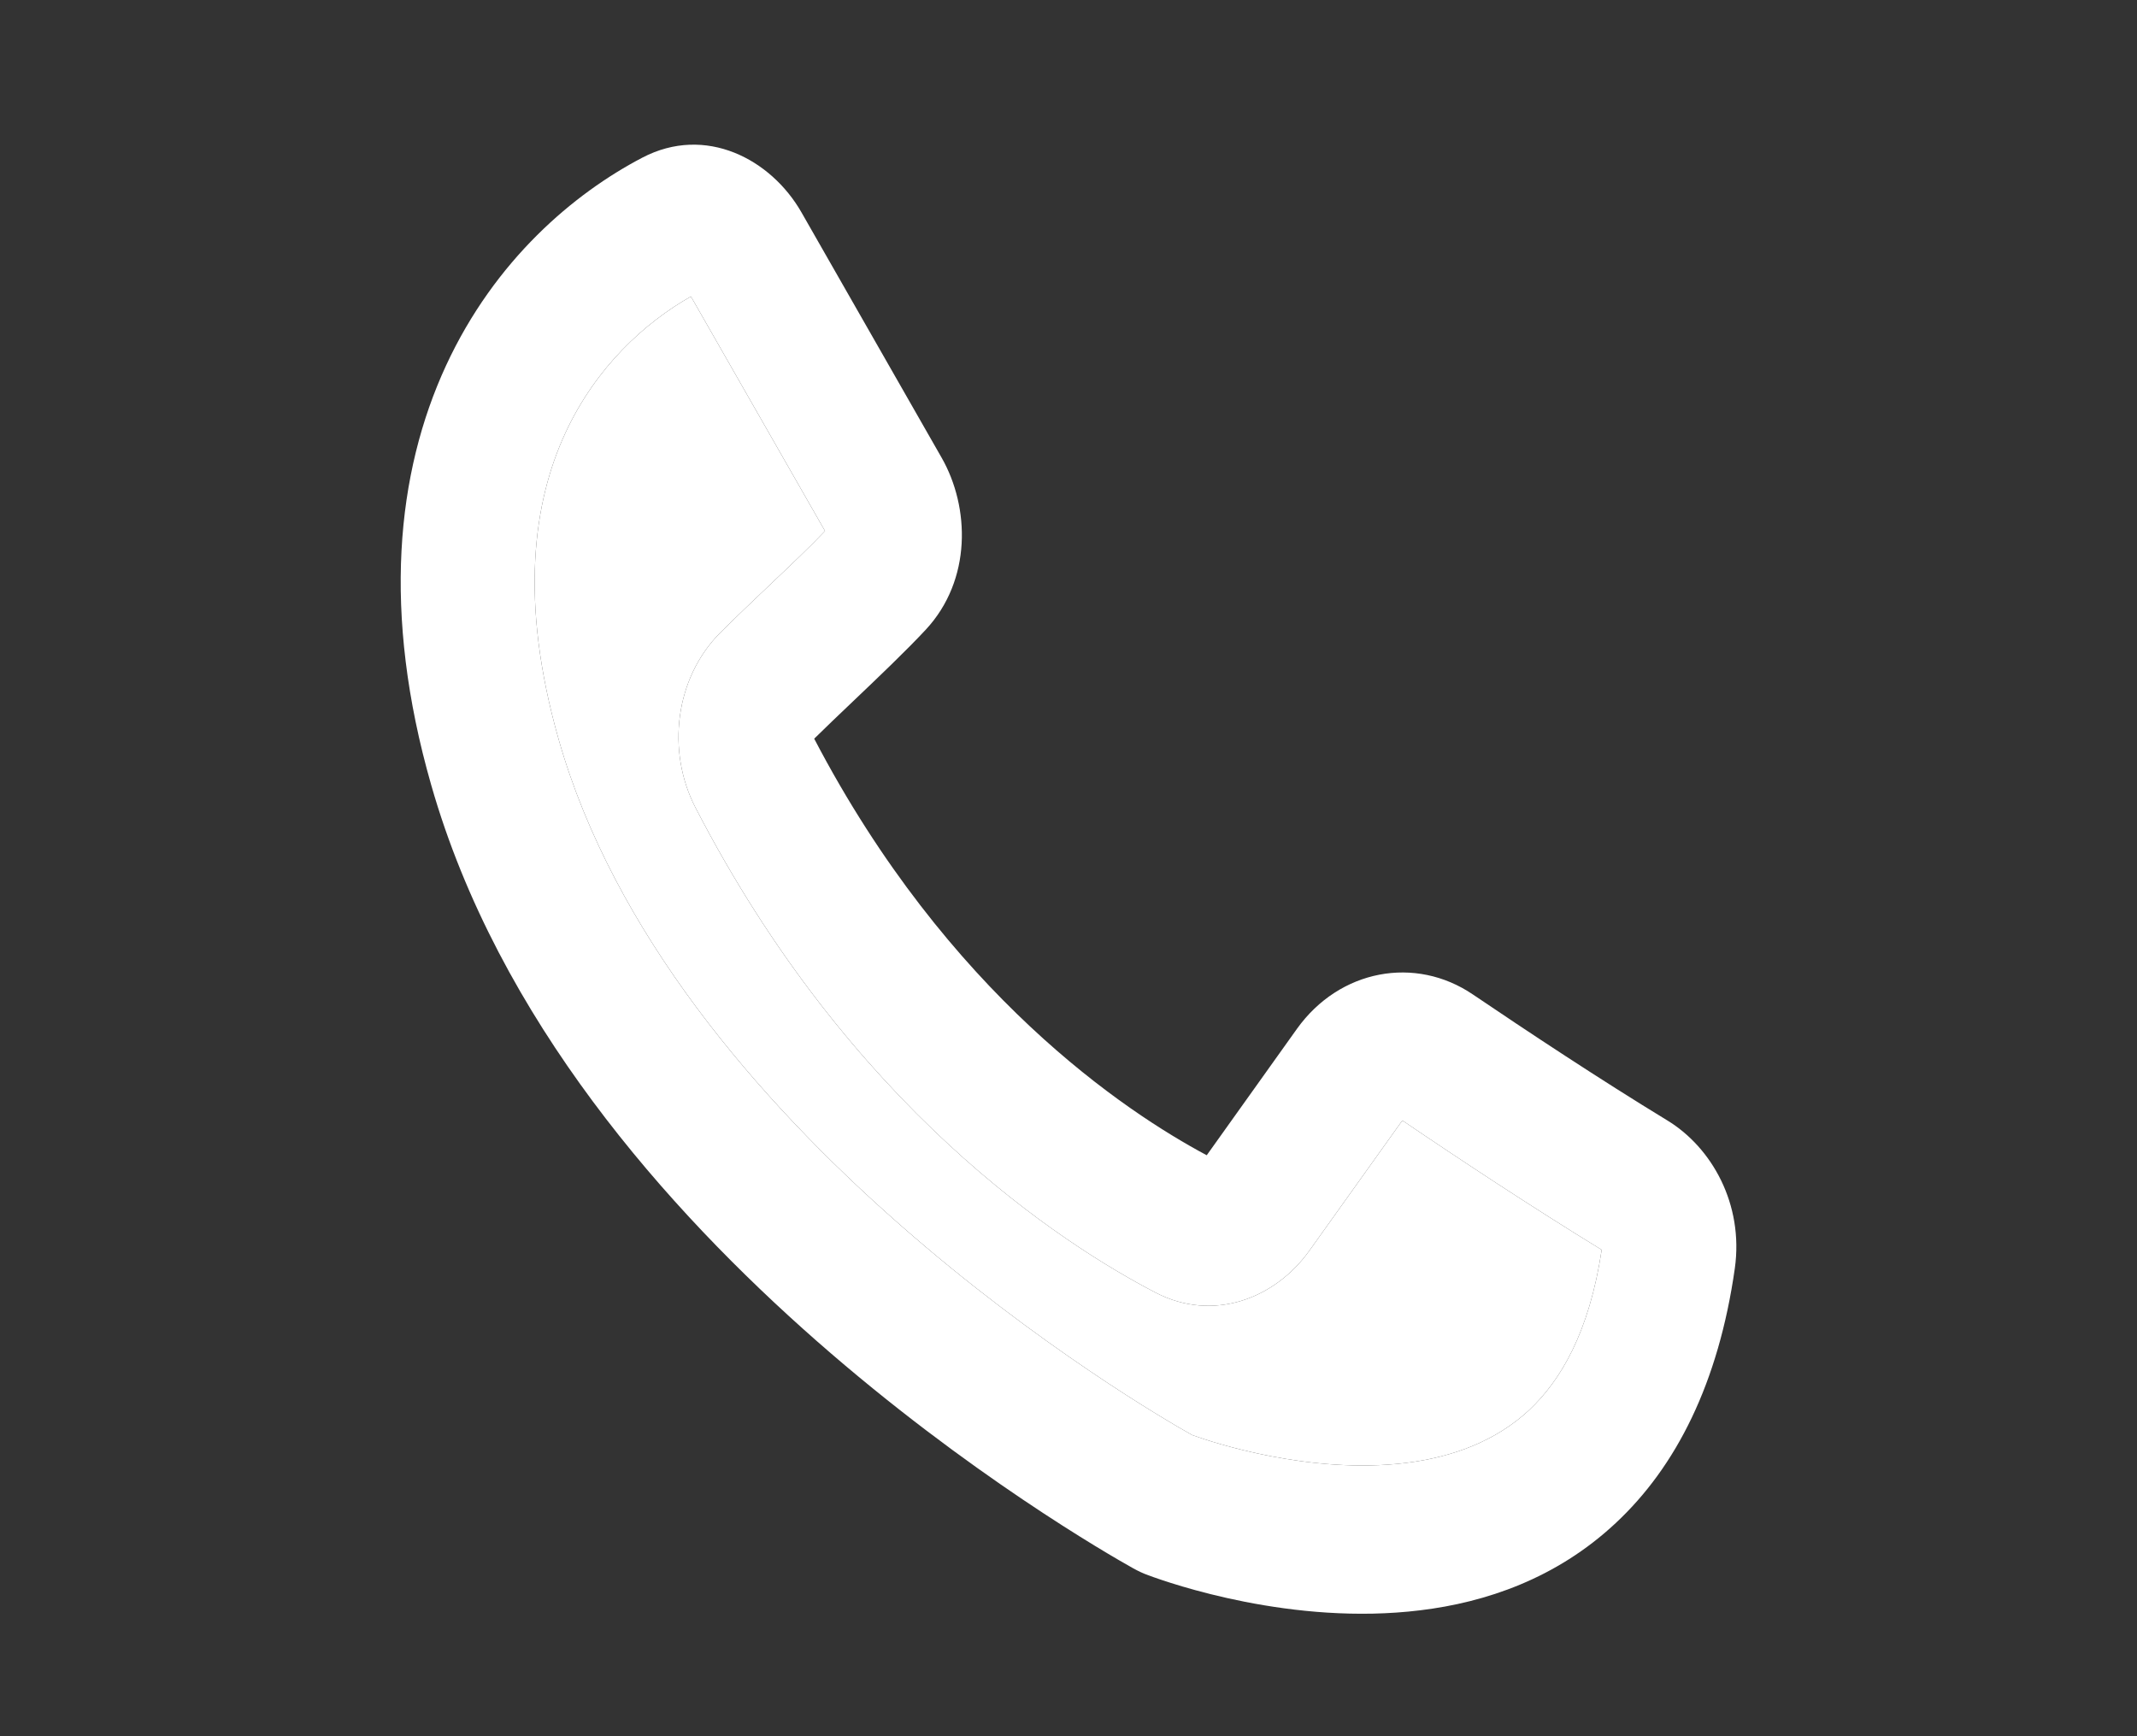 <svg width="16" height="13" viewBox="0 0 16 13" fill="none" xmlns="http://www.w3.org/2000/svg">
<rect x="0" y="0" width="16" height="13" fill="#333333" stroke="none"/>
<path fill-rule="evenodd" clip-rule="evenodd" d="M5.152 2.182L5.152 2.183ZM5.173 2.22L6.177 3.976C6.056 4.103 5.923 4.228 5.781 4.363C5.659 4.479 5.529 4.602 5.392 4.738C5.054 5.078 4.988 5.623 5.207 6.047C6.367 8.292 7.948 9.313 8.655 9.68C9.082 9.9 9.545 9.726 9.803 9.365L10.497 8.393V8.393C10.497 8.393 10.498 8.392 10.499 8.392C10.5 8.392 10.502 8.392 10.502 8.392C10.502 8.392 10.503 8.392 10.505 8.393C10.909 8.668 11.474 9.041 11.992 9.358C11.899 9.976 11.685 10.336 11.45 10.557C11.202 10.788 10.881 10.91 10.524 10.954C9.811 11.041 9.086 10.803 8.926 10.745C8.749 10.646 7.777 10.083 6.739 9.171C5.668 8.231 4.595 6.978 4.184 5.541C3.884 4.491 3.997 3.752 4.233 3.242C4.461 2.749 4.83 2.414 5.173 2.22ZM4.81 1.18C5.283 0.933 5.772 1.191 6 1.589L7.05 3.427C7.262 3.798 7.277 4.342 6.932 4.714C6.784 4.873 6.578 5.069 6.387 5.251C6.282 5.351 6.181 5.447 6.096 5.531C7.094 7.442 8.428 8.326 9.035 8.65L9.71 7.704C10.029 7.258 10.597 7.153 11.029 7.447C11.429 7.718 11.982 8.084 12.483 8.389C12.817 8.592 13.056 9.017 12.989 9.496C12.867 10.356 12.549 10.983 12.096 11.405C11.651 11.821 11.121 11.998 10.635 12.057C9.679 12.175 8.765 11.857 8.598 11.795C8.556 11.78 8.521 11.763 8.483 11.742C8.304 11.642 7.248 11.036 6.115 10.041C4.994 9.056 3.729 7.632 3.228 5.876C2.859 4.586 2.968 3.54 3.34 2.736C3.706 1.946 4.297 1.448 4.81 1.18Z" fill="white"/>
<path d="M5.173 2.22L6.177 3.976C6.056 4.103 5.923 4.228 5.781 4.363C5.659 4.479 5.529 4.602 5.392 4.738C5.054 5.078 4.988 5.623 5.207 6.047C6.367 8.292 7.948 9.313 8.655 9.68C9.082 9.9 9.545 9.726 9.803 9.365L10.497 8.393V8.393C10.497 8.393 10.498 8.392 10.499 8.392C10.5 8.392 10.502 8.392 10.502 8.392C10.502 8.392 10.503 8.392 10.505 8.393C10.909 8.668 11.474 9.041 11.992 9.358C11.899 9.976 11.685 10.336 11.45 10.557C11.202 10.788 10.881 10.91 10.524 10.954C9.811 11.041 9.086 10.803 8.926 10.745C8.749 10.646 7.777 10.083 6.739 9.171C5.668 8.231 4.595 6.978 4.184 5.541C3.884 4.491 3.997 3.752 4.233 3.242C4.461 2.749 4.83 2.414 5.173 2.22Z" fill="white"/>
</svg>

